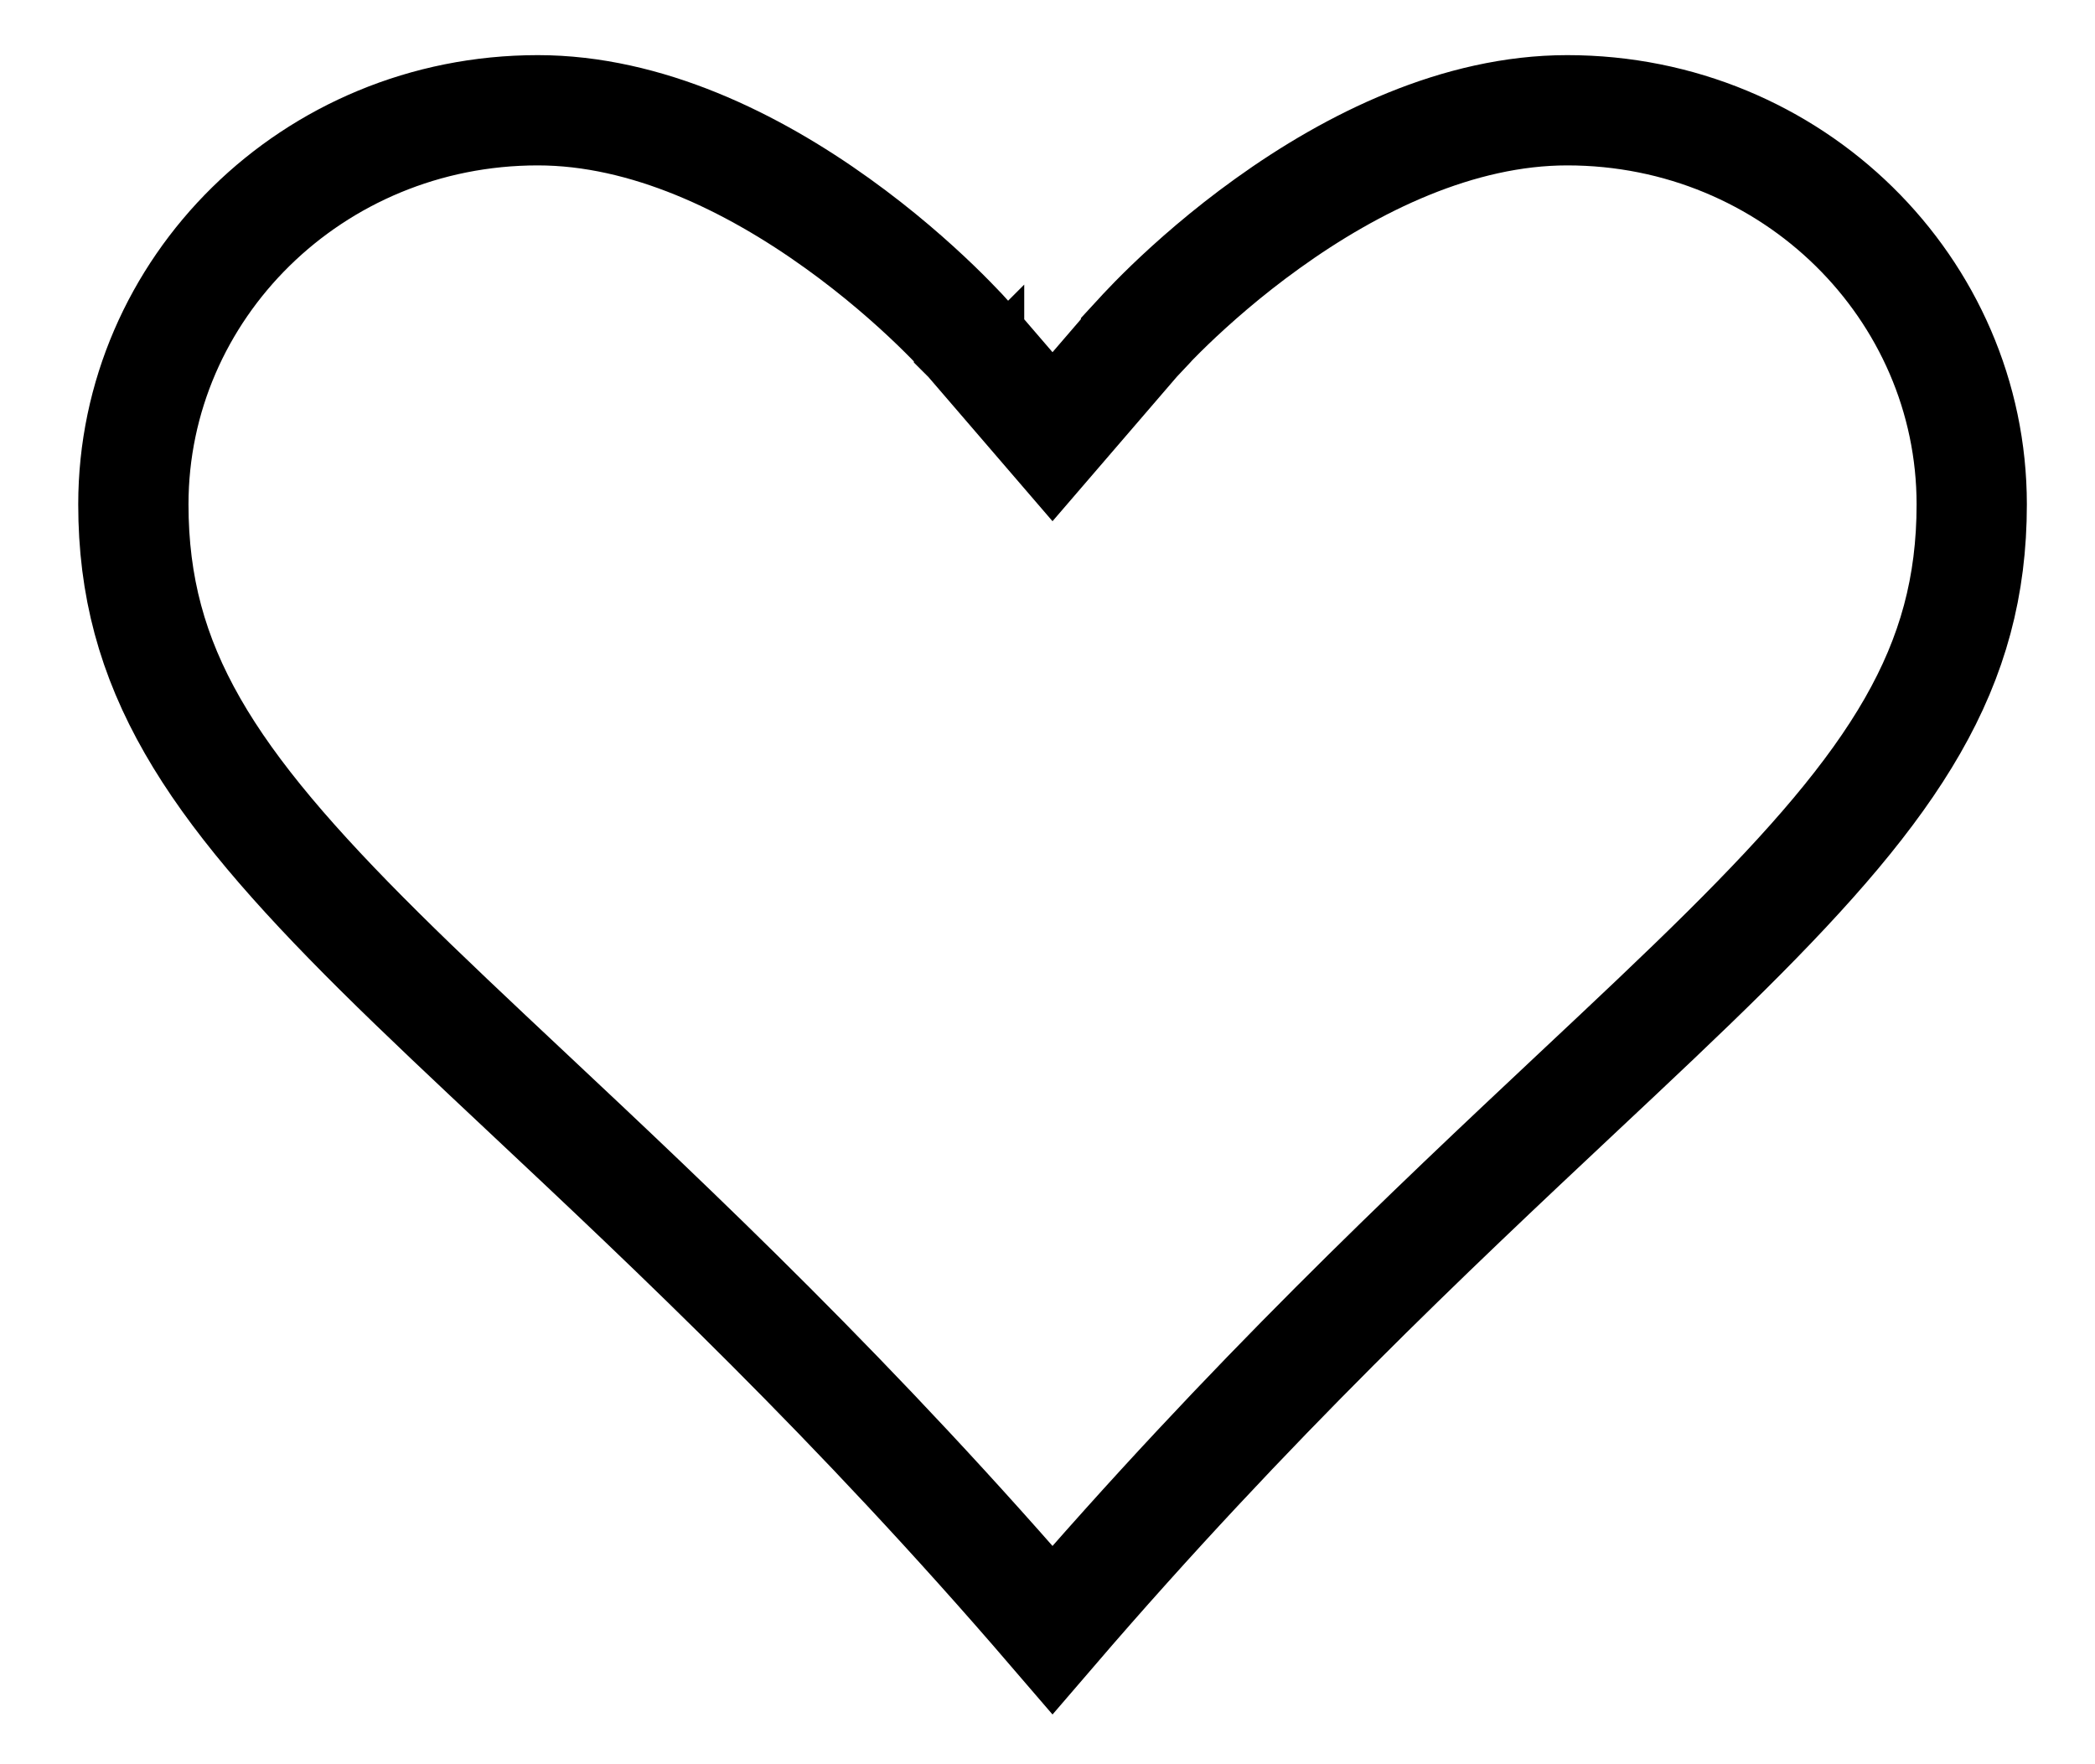 <svg width="38" height="32" viewBox="0 0 38 32" fill="none" stroke="black" xmlns="http://www.w3.org/2000/svg">
<path d="M28.612 19.822C25.965 22.307 22.674 25.396 19.091 29.564C15.508 25.396 12.218 22.307 9.57 19.822C8.576 18.889 7.672 18.041 6.878 17.253C3.796 14.194 2.419 12.116 2.419 9.149C2.419 5.238 5.663 2 9.755 2C11.729 2 13.65 2.945 15.19 4.052C15.94 4.59 16.55 5.131 16.97 5.536C17.179 5.738 17.338 5.903 17.442 6.013C17.493 6.068 17.531 6.11 17.553 6.135L17.576 6.16C17.576 6.16 17.576 6.16 17.576 6.16C17.576 6.161 17.576 6.161 17.576 6.161C17.577 6.162 17.577 6.162 17.578 6.162C17.578 6.162 17.578 6.163 17.578 6.163C17.578 6.163 17.578 6.163 17.578 6.163L19.091 7.921L20.604 6.163L20.604 6.163L20.605 6.162C20.605 6.162 20.605 6.162 20.606 6.161C20.606 6.161 20.606 6.161 20.606 6.16C20.606 6.16 20.606 6.16 20.606 6.16L20.629 6.135C20.651 6.11 20.689 6.068 20.741 6.013C20.844 5.903 21.003 5.738 21.212 5.536C21.633 5.131 22.242 4.59 22.992 4.052C24.532 2.945 26.453 2 28.427 2C32.519 2 35.764 5.238 35.764 9.149C35.764 12.116 34.386 14.194 31.304 17.253C30.51 18.041 29.607 18.889 28.612 19.822Z" stroke-width="2"/>
</svg>
